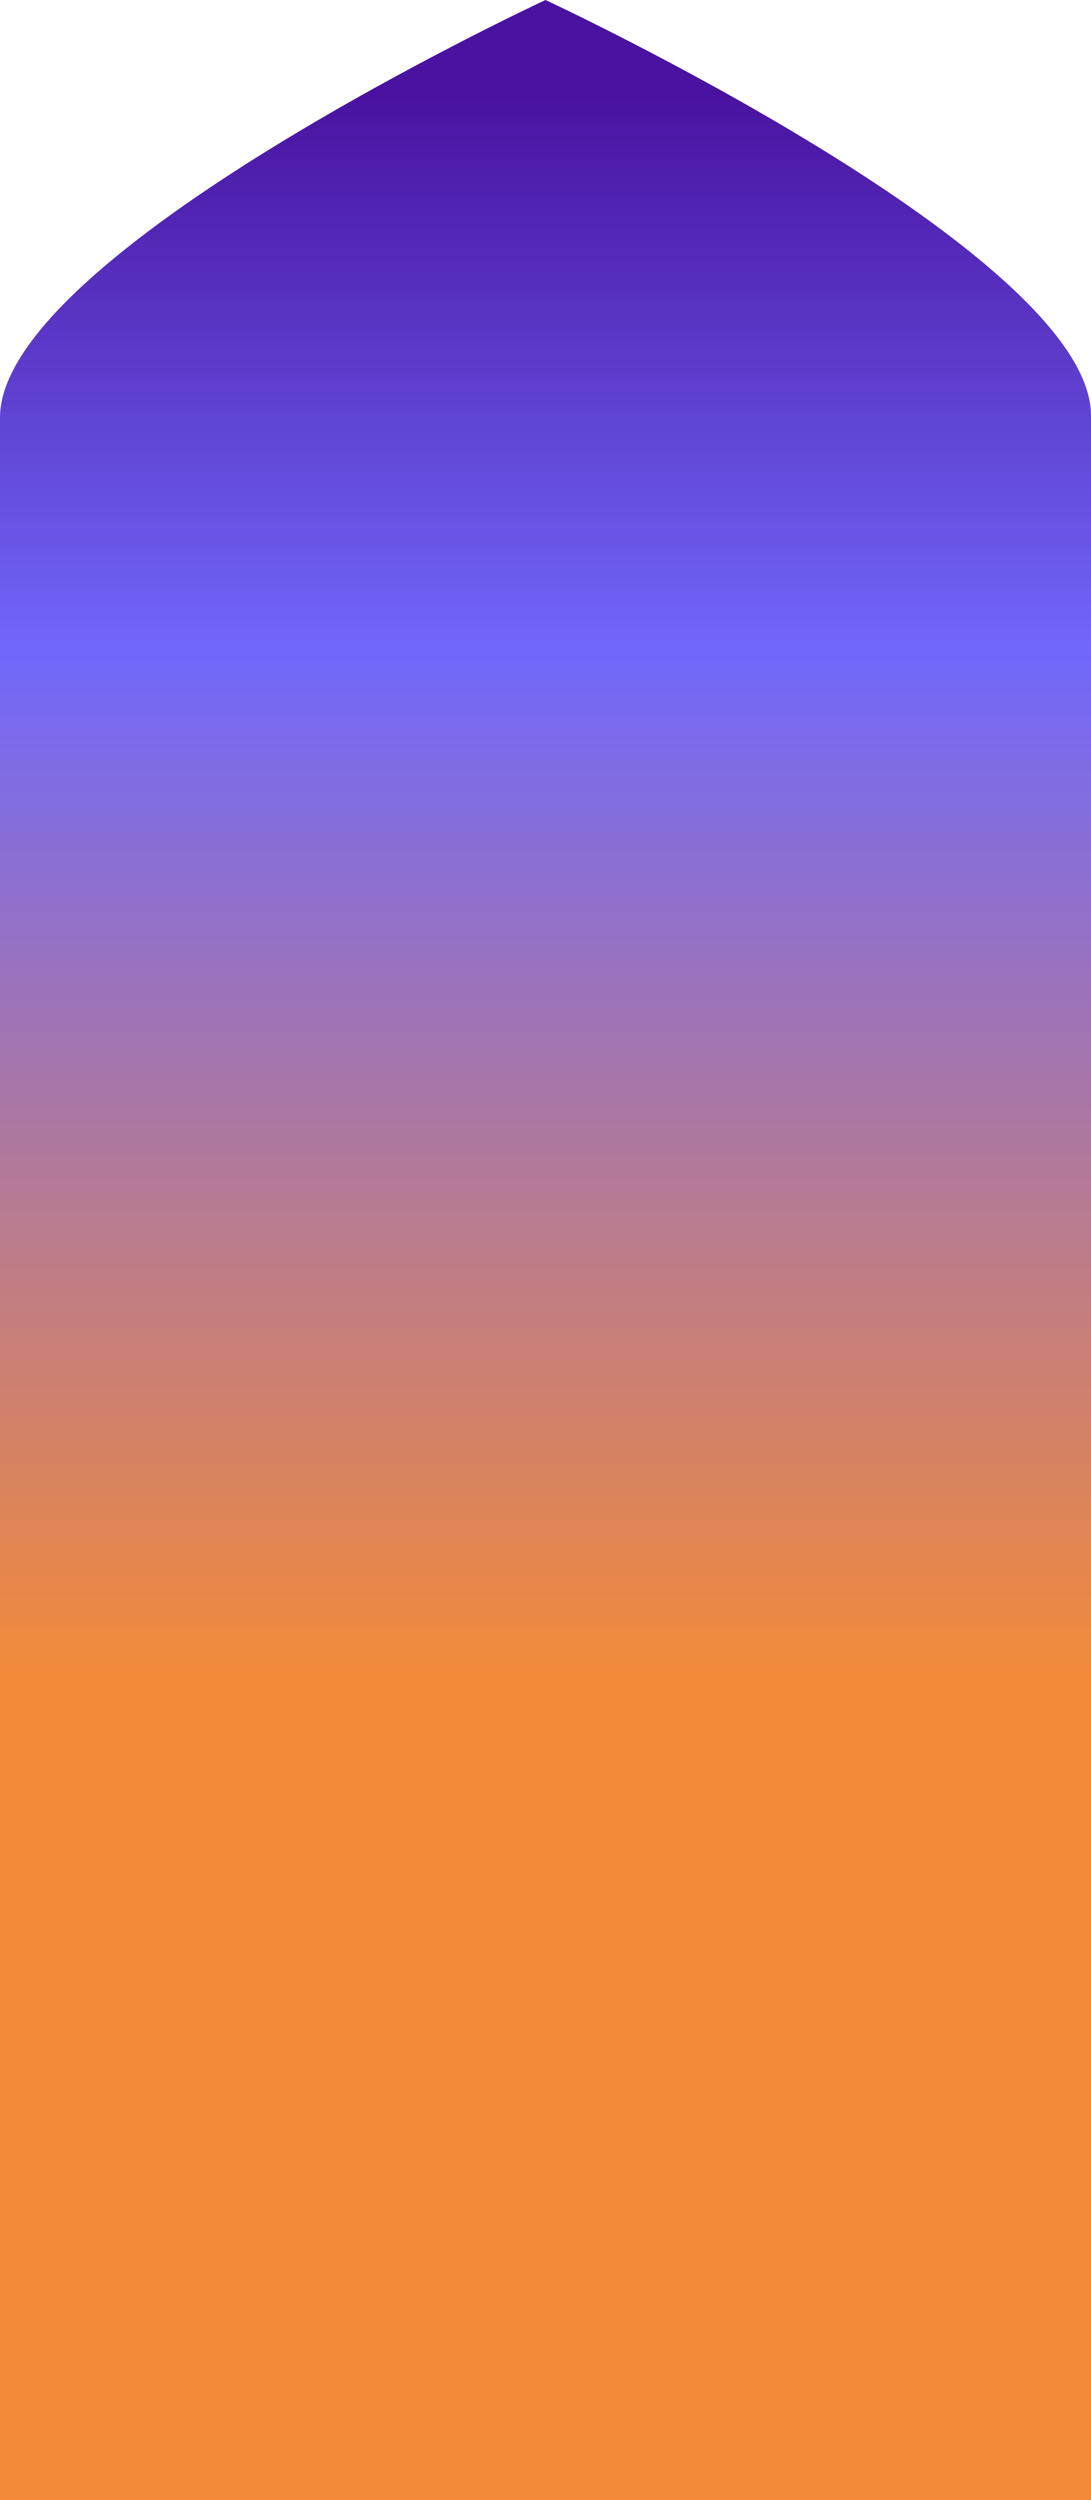<svg width="334" height="765" viewBox="0 0 334 765" fill="none" xmlns="http://www.w3.org/2000/svg">
<path d="M0 127.796V765H334V127.169C334 77.622 167 0 167 0C167 0 0 77.622 0 127.796Z" fill="url(#paint0_linear_124_1559)"/>
<defs>
<linearGradient id="paint0_linear_124_1559" x1="167" y1="-117.848" x2="167" y2="765" gradientUnits="userSpaceOnUse">
<stop offset="0.166" stop-color="#4912A0"/>
<stop offset="0.361" stop-color="#7168FA"/>
<stop offset="0.713" stop-color="#F28A3A"/>
</linearGradient>
</defs>
</svg>
